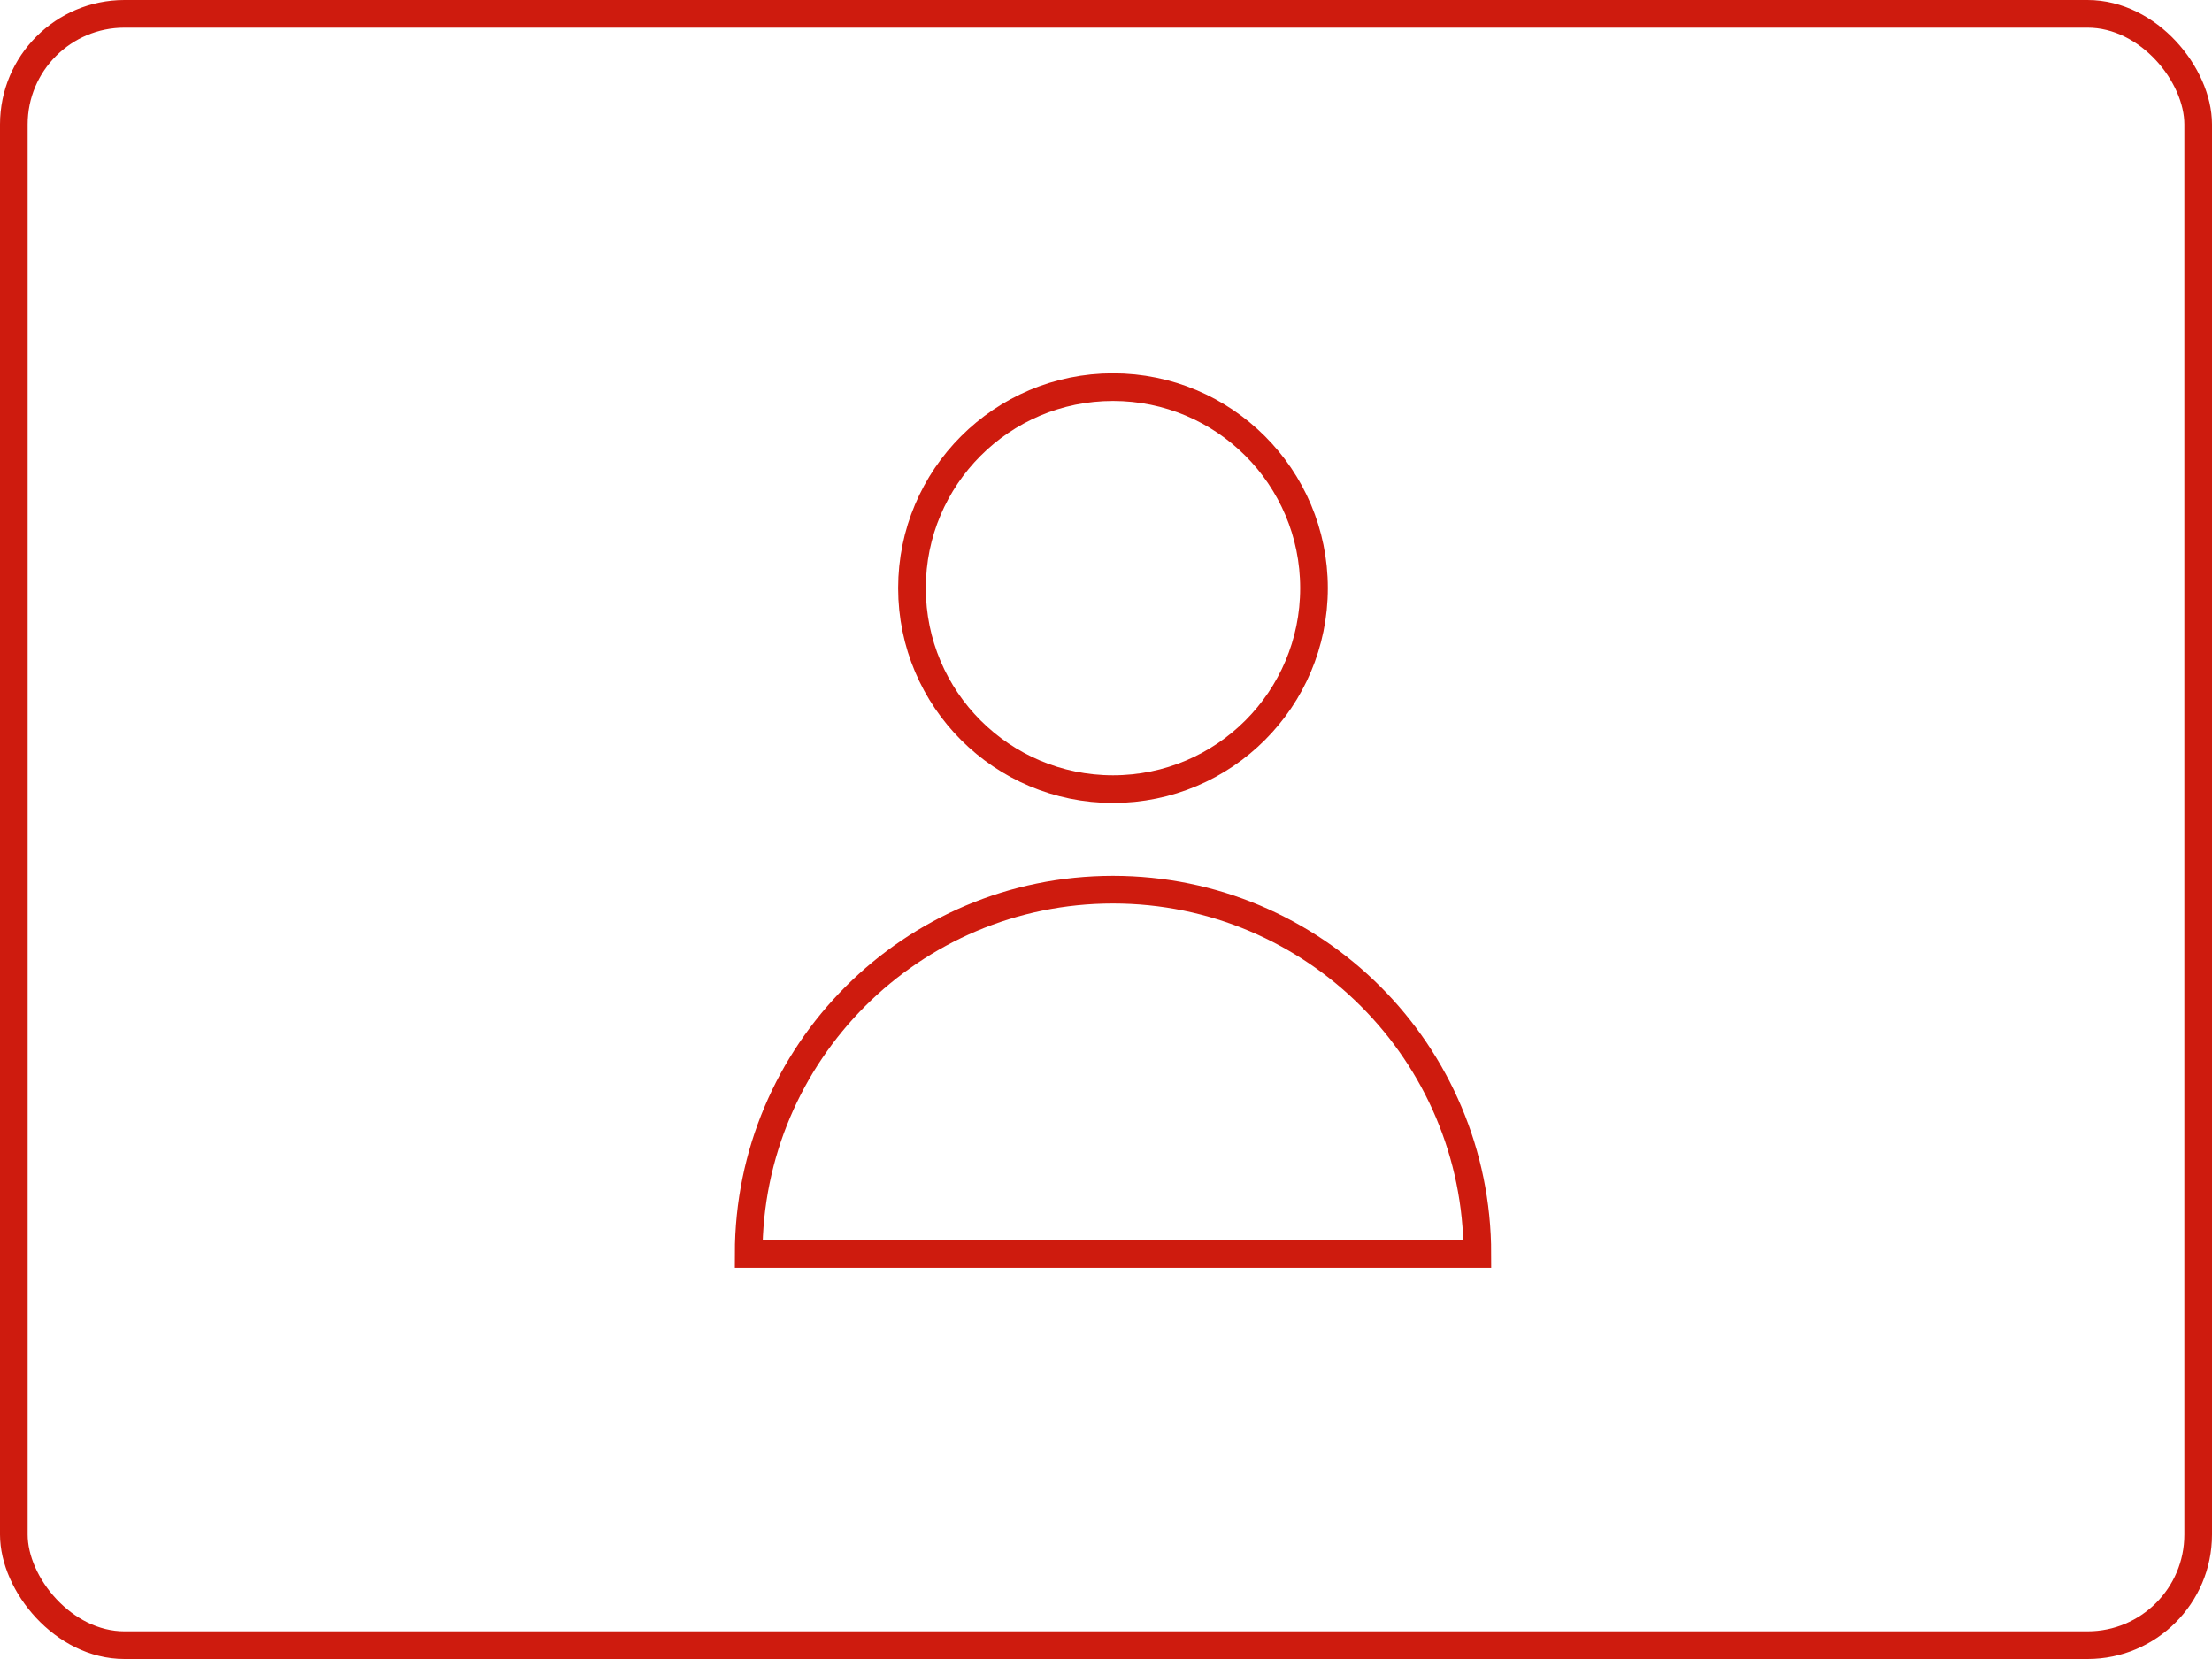 <?xml version="1.0" encoding="UTF-8"?>
<svg width="80px" height="60px" viewBox="0 0 80 60" version="1.1" xmlns="http://www.w3.org/2000/svg" xmlns:xlink="http://www.w3.org/1999/xlink">
    <!-- Generator: Sketch 51.2 (57519) - http://www.bohemiancoding.com/sketch -->
    <title>single</title>
    <desc>Created with Sketch.</desc>
    <defs></defs>
    <g id="Style-Guide" stroke="none" stroke-width="1" fill="none" fill-rule="evenodd">
        <g id="iCons" transform="translate(-40, -525)" stroke="#CE1B0E">
            <g id="single" transform="translate(40, 525)">
                <rect id="Rectangle" x="0.5" y="0.5" width="79" height="59" rx="4"></rect>
                <circle id="Oval" fill-rule="nonzero" cx="40.253" cy="21.27" r="7.27"></circle>
                <path d="M40.253,32.176 C32.975,32.176 27.076,38.075 27.076,45.353 L53.431,45.353 C53.431,38.075 47.531,32.176 40.253,32.176 Z" id="Shape" fill-rule="nonzero"></path>
            </g>
        </g>
    </g>
</svg>